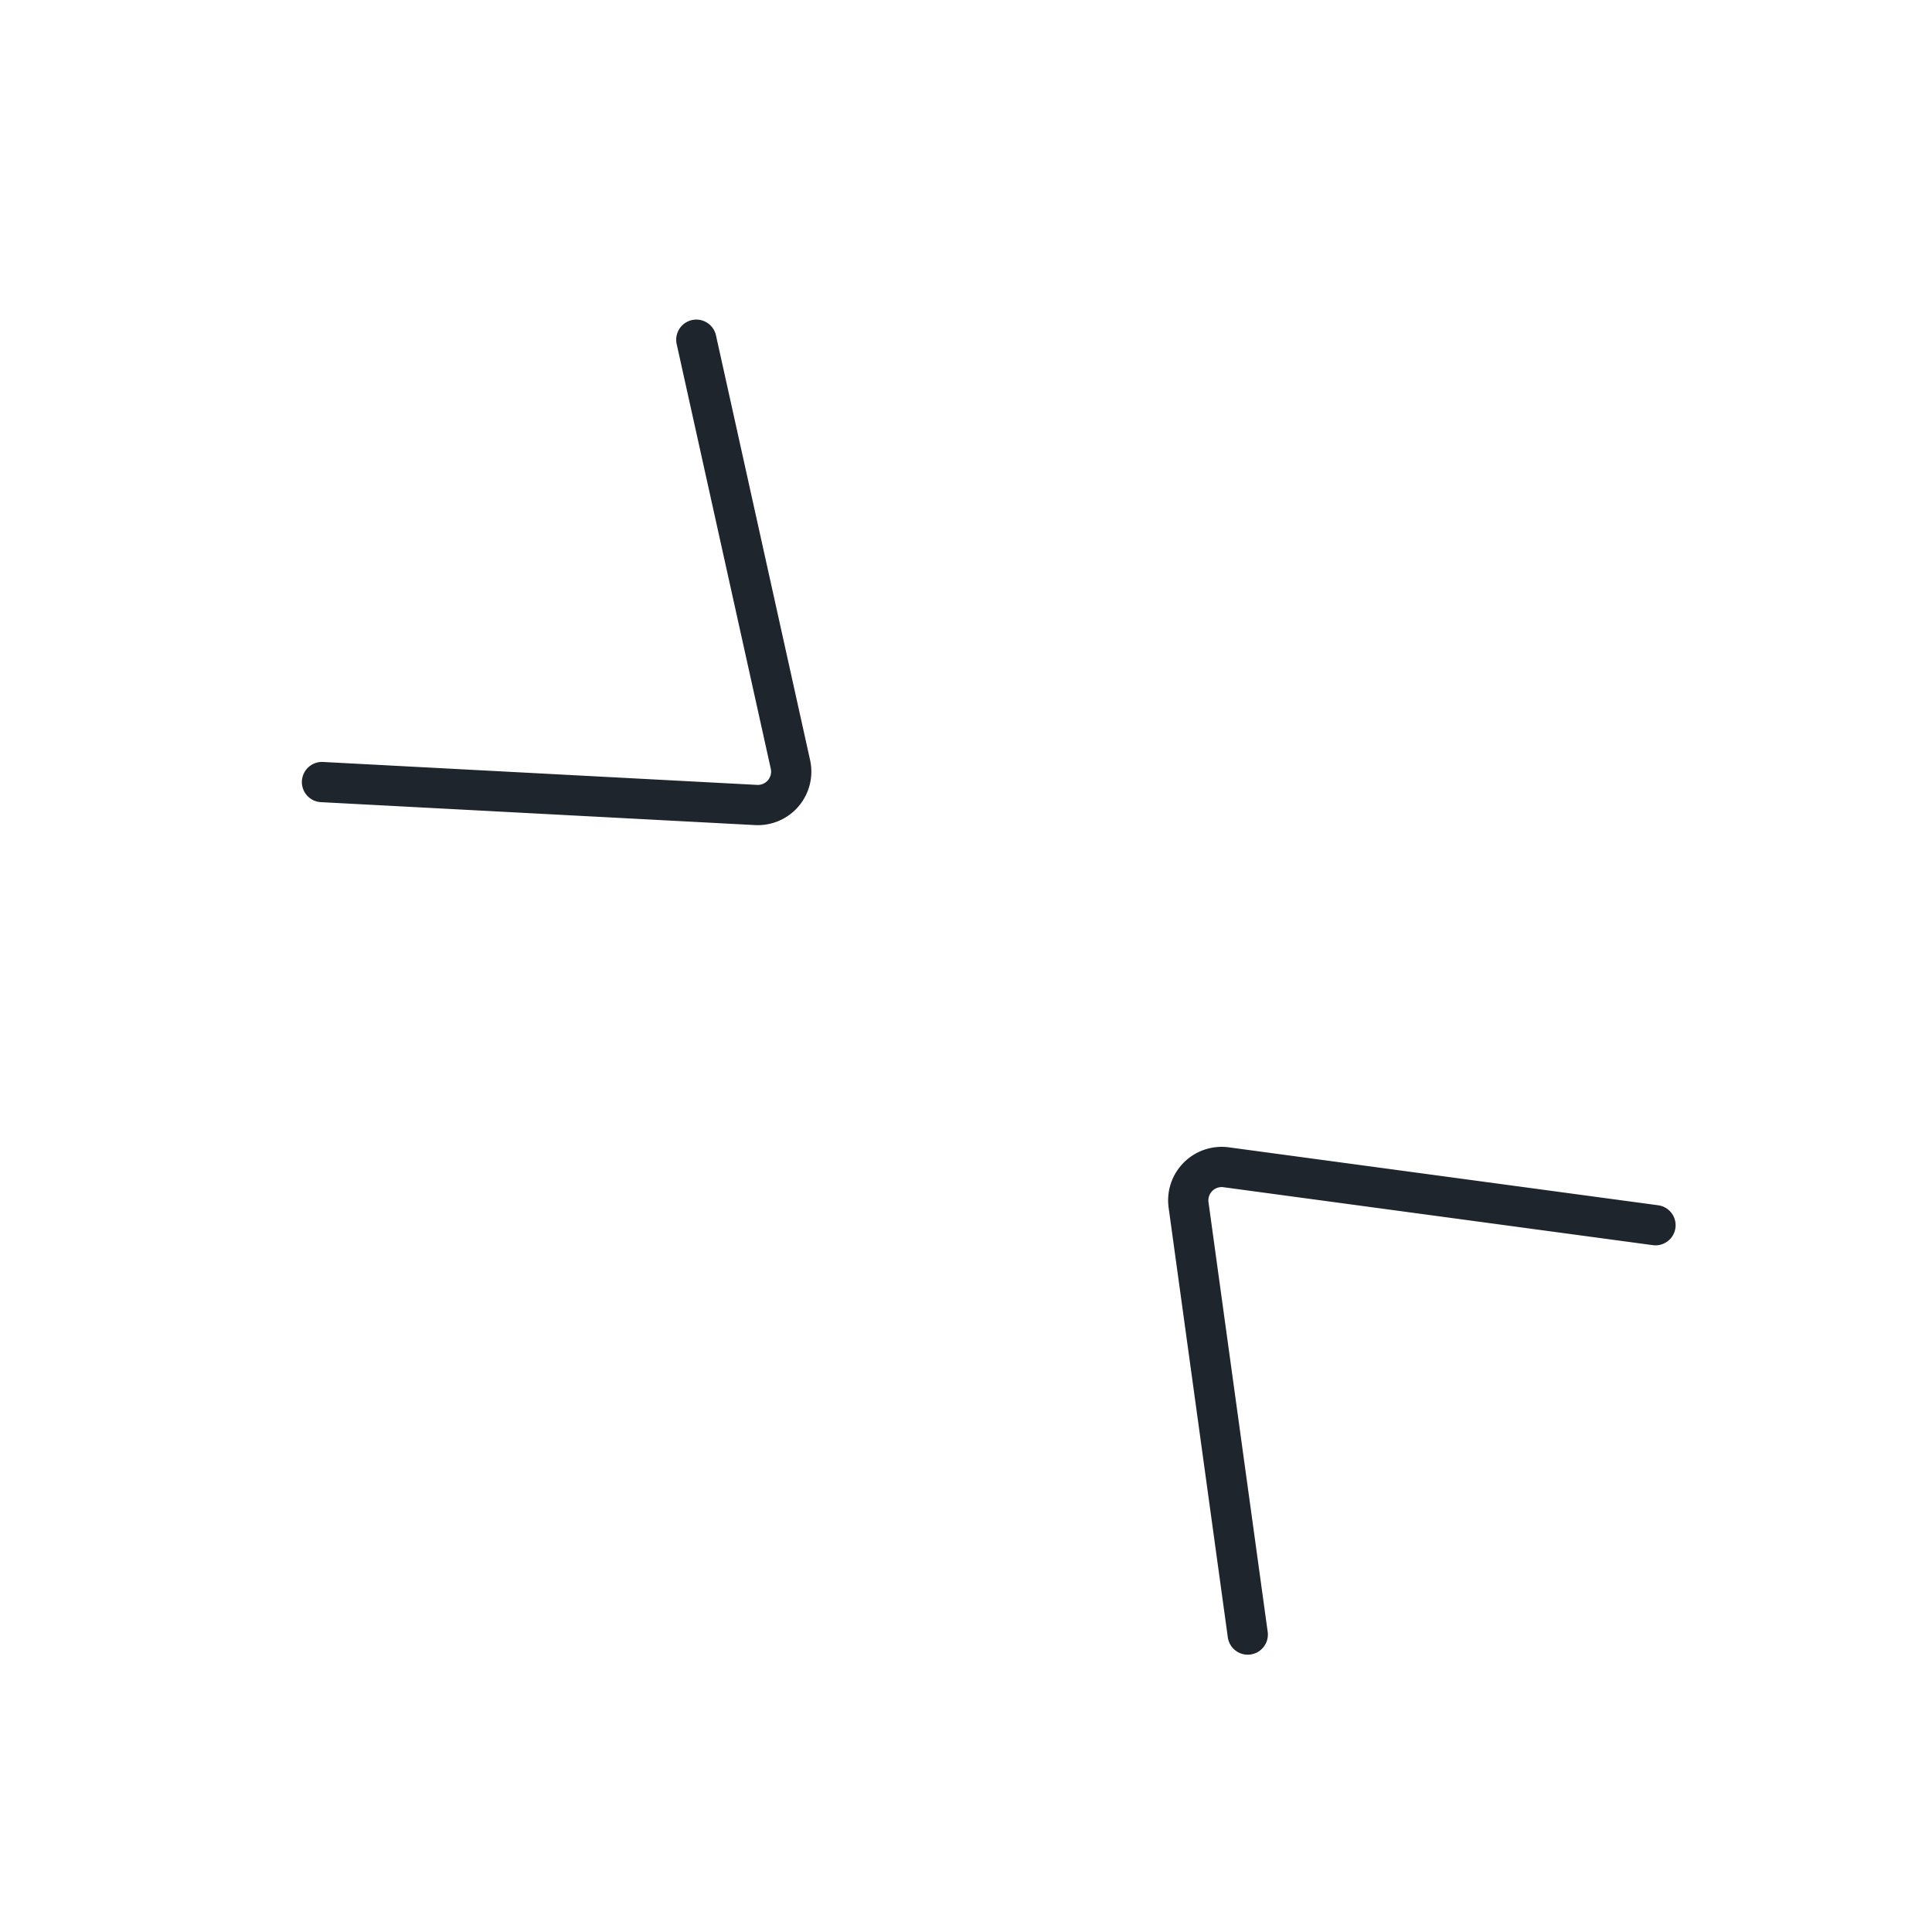 <svg xmlns="http://www.w3.org/2000/svg" viewBox="0 0 48 48"><defs><style>.cls-1{fill:none;stroke:#1F252D;stroke-linecap:round;stroke-linejoin:round;}</style></defs><g id="Layer_53" data-name="Layer 53"><path class="cls-1" d="M17.3,8.44,19.64,19a.83.83,0,0,1-.85,1L8,19.43"/><path class="cls-1" d="M41.13,30.44,30.46,29a.83.83,0,0,0-.93.94L31,40.61"/></g></svg>